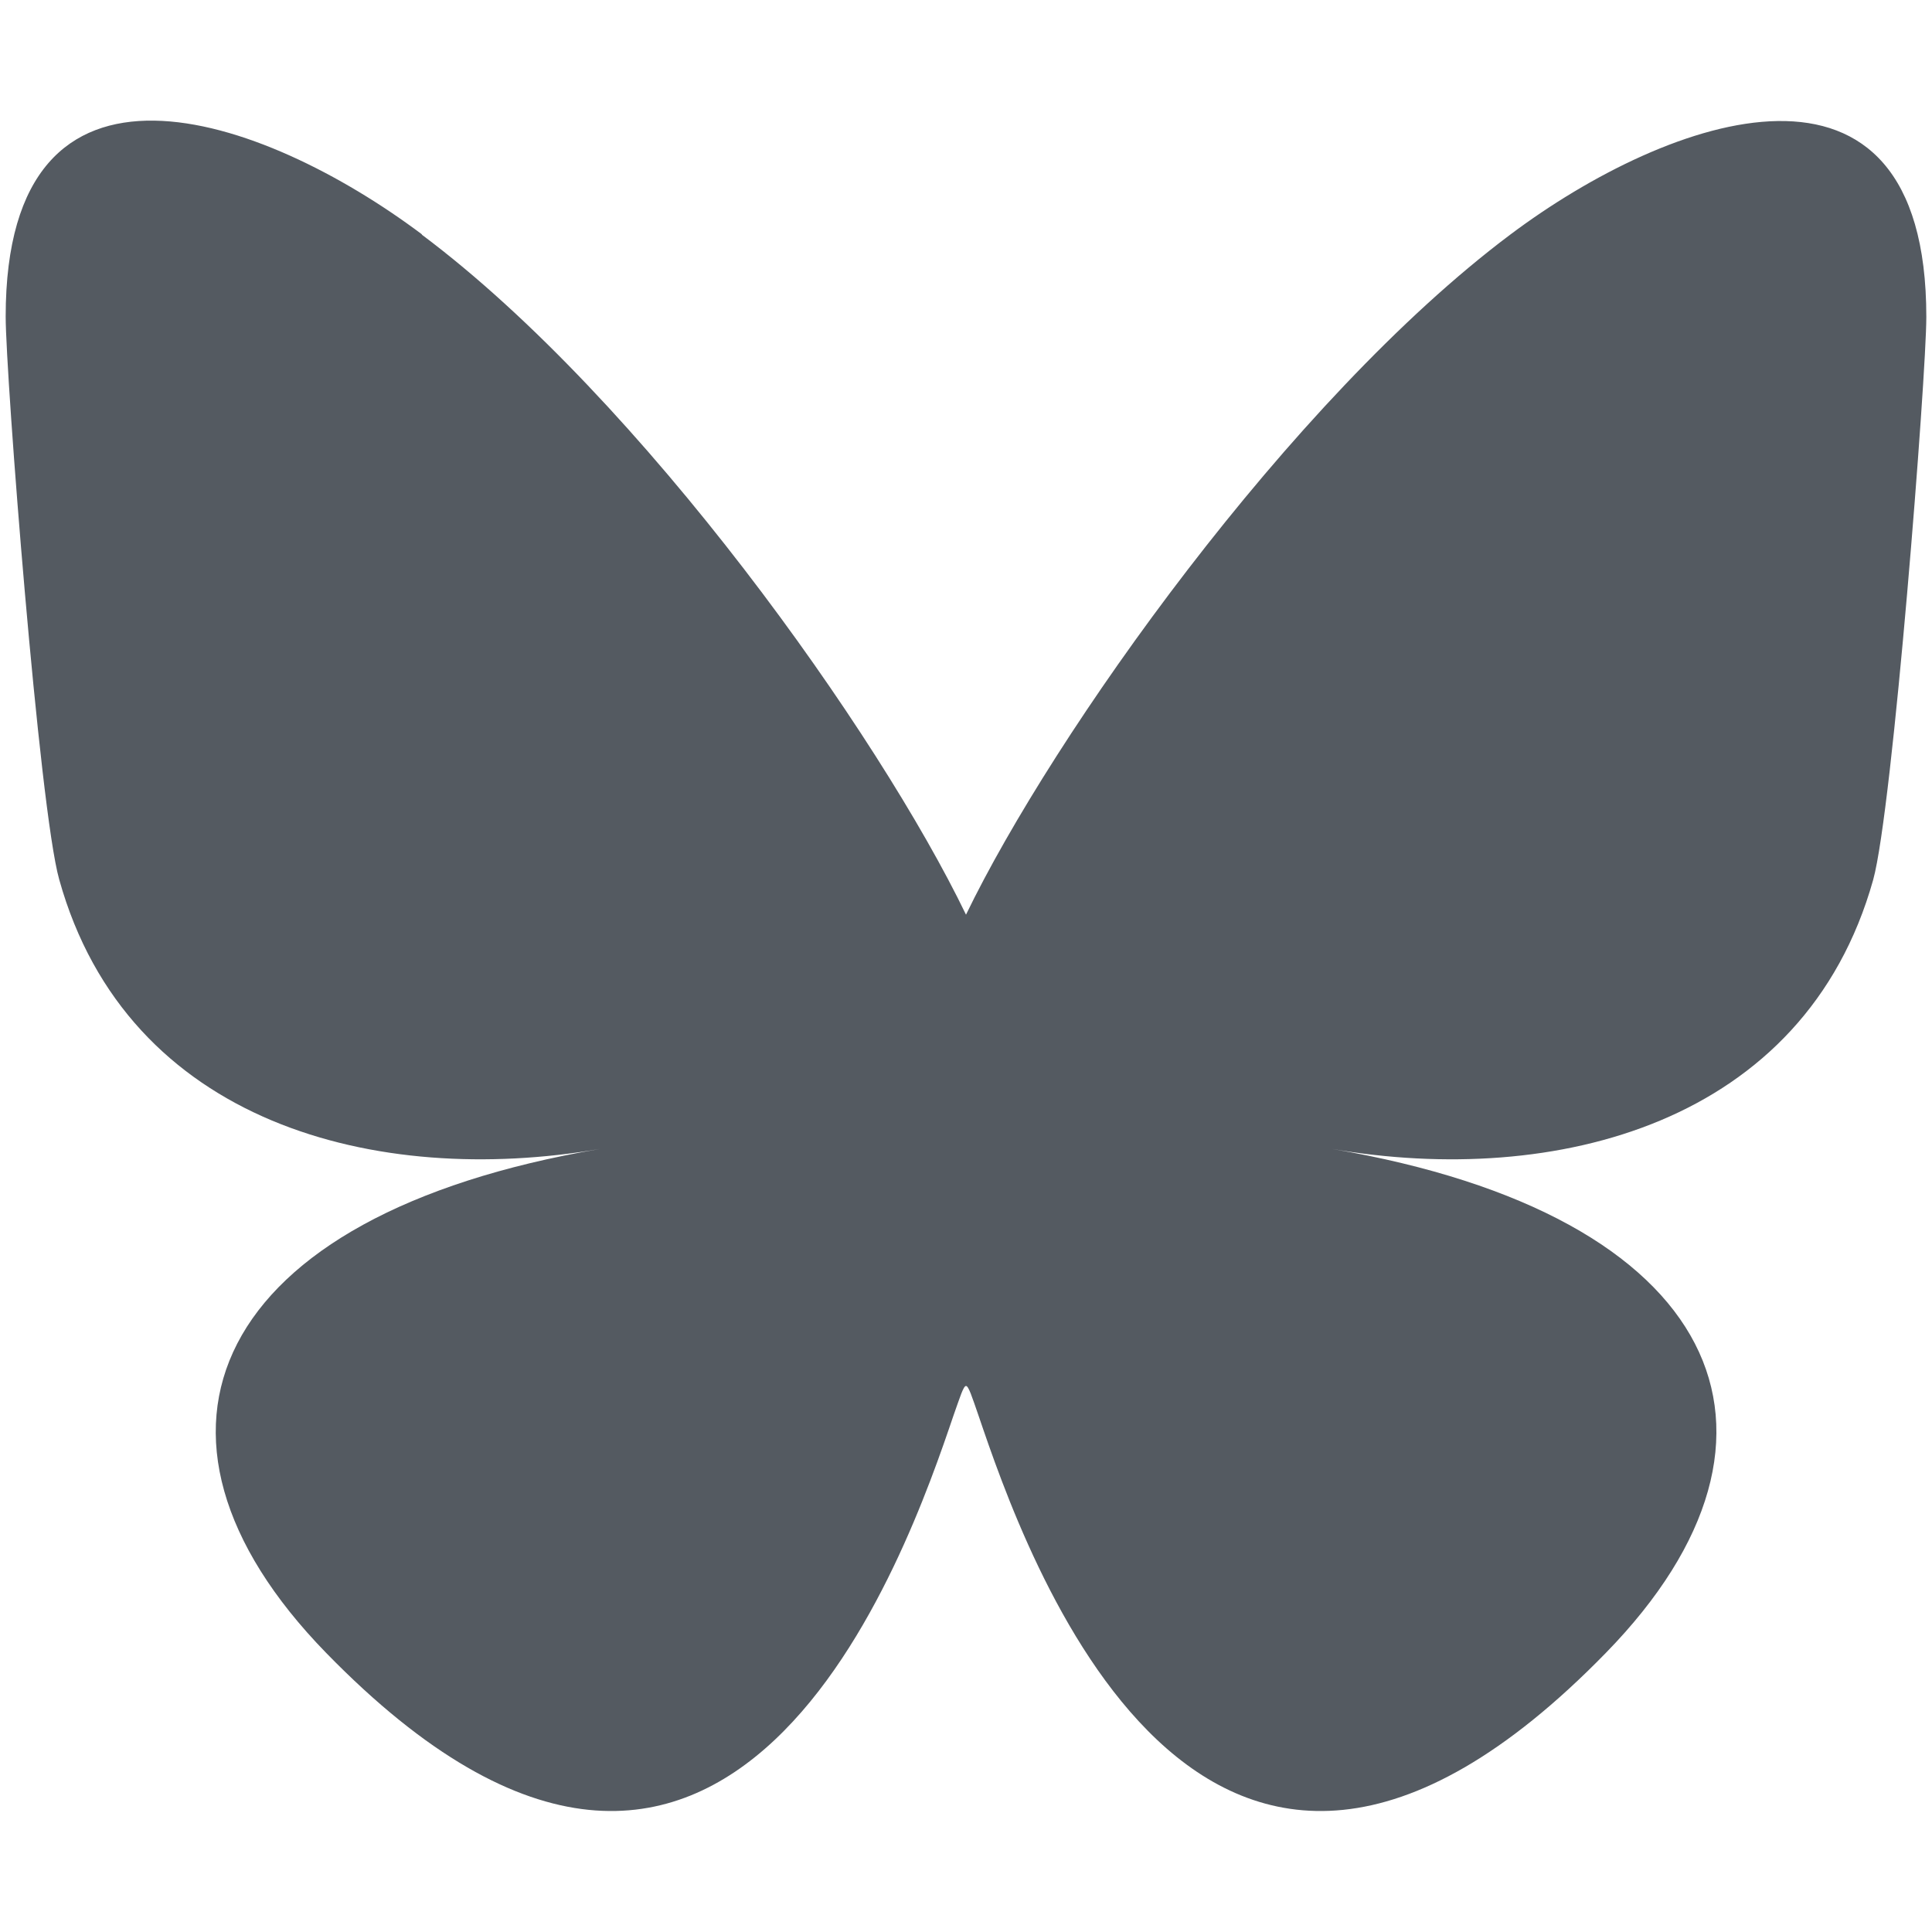 <svg xmlns:xlink="http://www.w3.org/1999/xlink" data-icon="bluesky" viewBox="0 0 64 64" fill="none" xmlns="http://www.w3.org/2000/svg" width="64"  height="64" ><path d="M13.975 7.775C21.275 13.237 29.125 24.337 32 30.3C34.875 24.35 42.725 13.25 50.025 7.775C55.288 3.825 63.812 0.775 63.812 10.5C63.812 12.437 62.7 26.812 62.05 29.15C59.775 37.25 51.5 39.325 44.138 38.062C57 40.25 60.275 47.5 53.2 54.75C39.775 68.525 33.913 51.3 32.413 46.887C32.2 46.275 32.087 45.912 32 45.912C31.913 45.912 31.8 46.287 31.587 46.887C30.087 51.3 24.212 68.525 10.8 54.75C3.737 47.5 7 40.25 19.863 38.062C12.5 39.325 4.225 37.25 1.962 29.137C1.3 26.8 0.188 12.425 0.188 10.487C0.188 0.762 8.713 3.812 13.975 7.762V7.775Z" fill="#545A61"></path></svg>